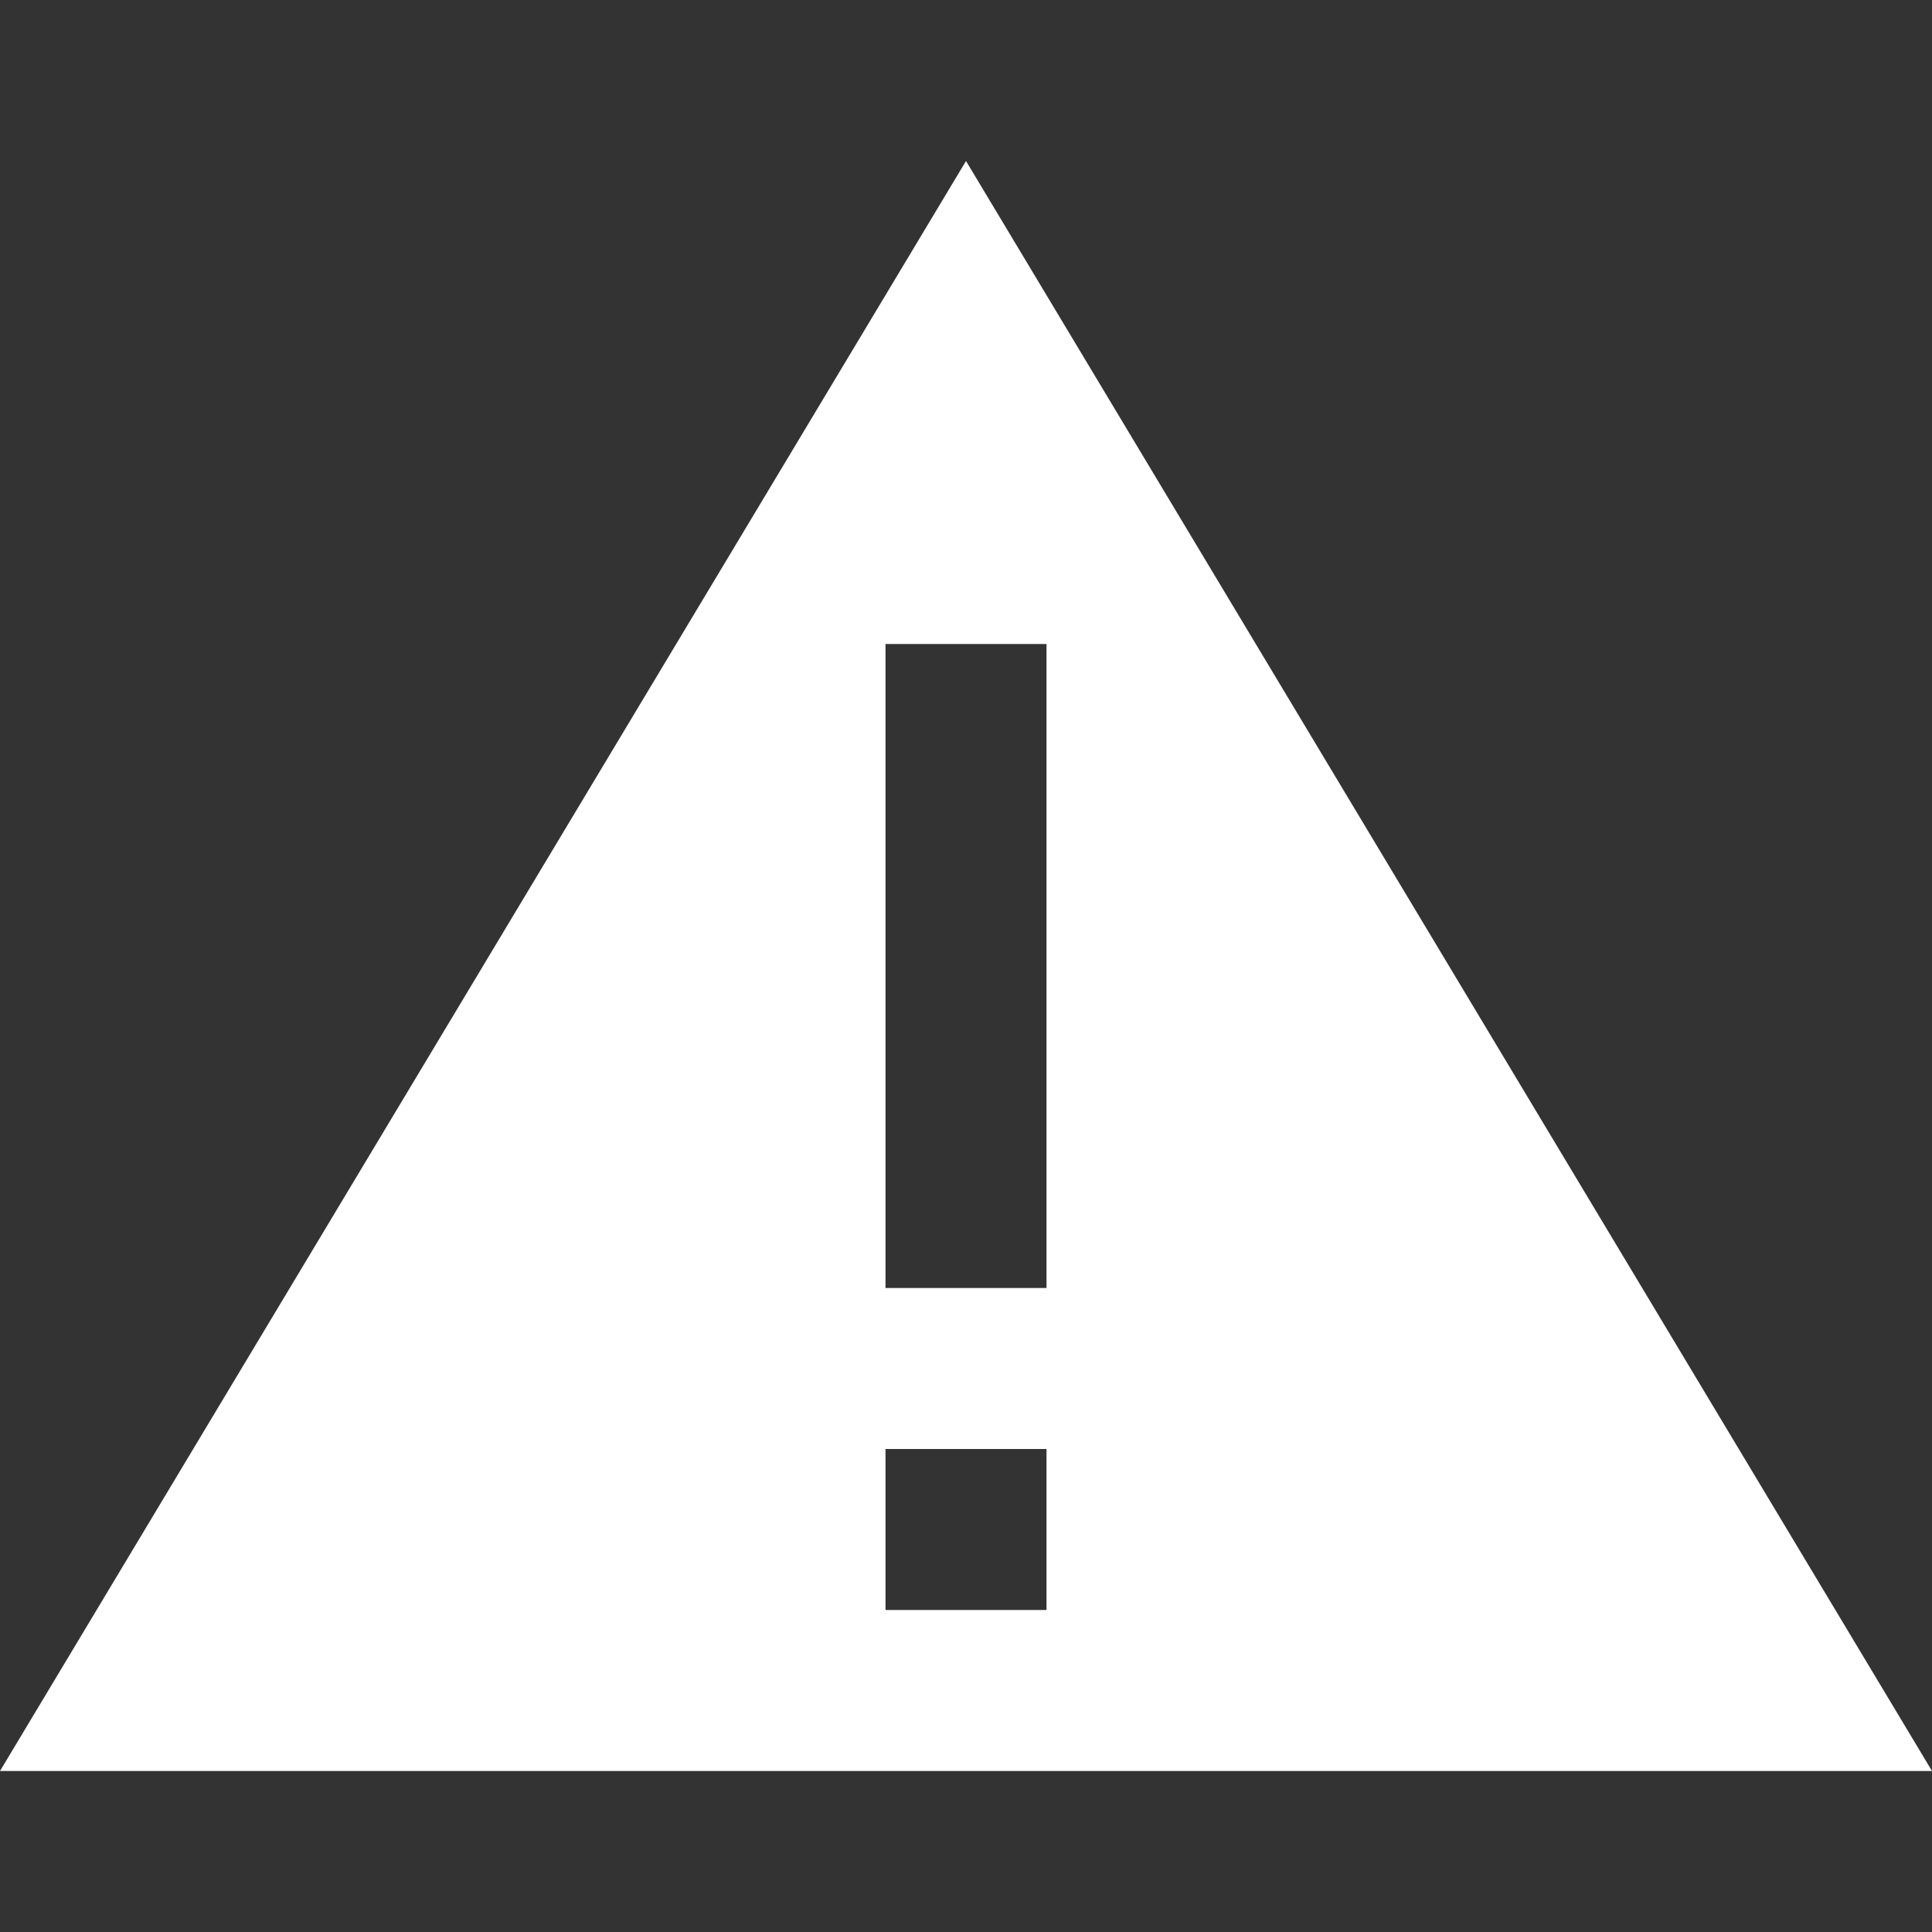 <svg width="24" height="24" viewBox="0 0 24 24" fill="none" xmlns="http://www.w3.org/2000/svg">
<rect x="0" y="0" width="24" height="24" fill="#333333" stroke="none"/>
<path fill-rule="evenodd" clip-rule="evenodd" d="M12 2L0 22H24L12 2ZM11 16V8H13V16H11ZM11 20V18H13V20H11Z" fill="white"/>
</svg>
